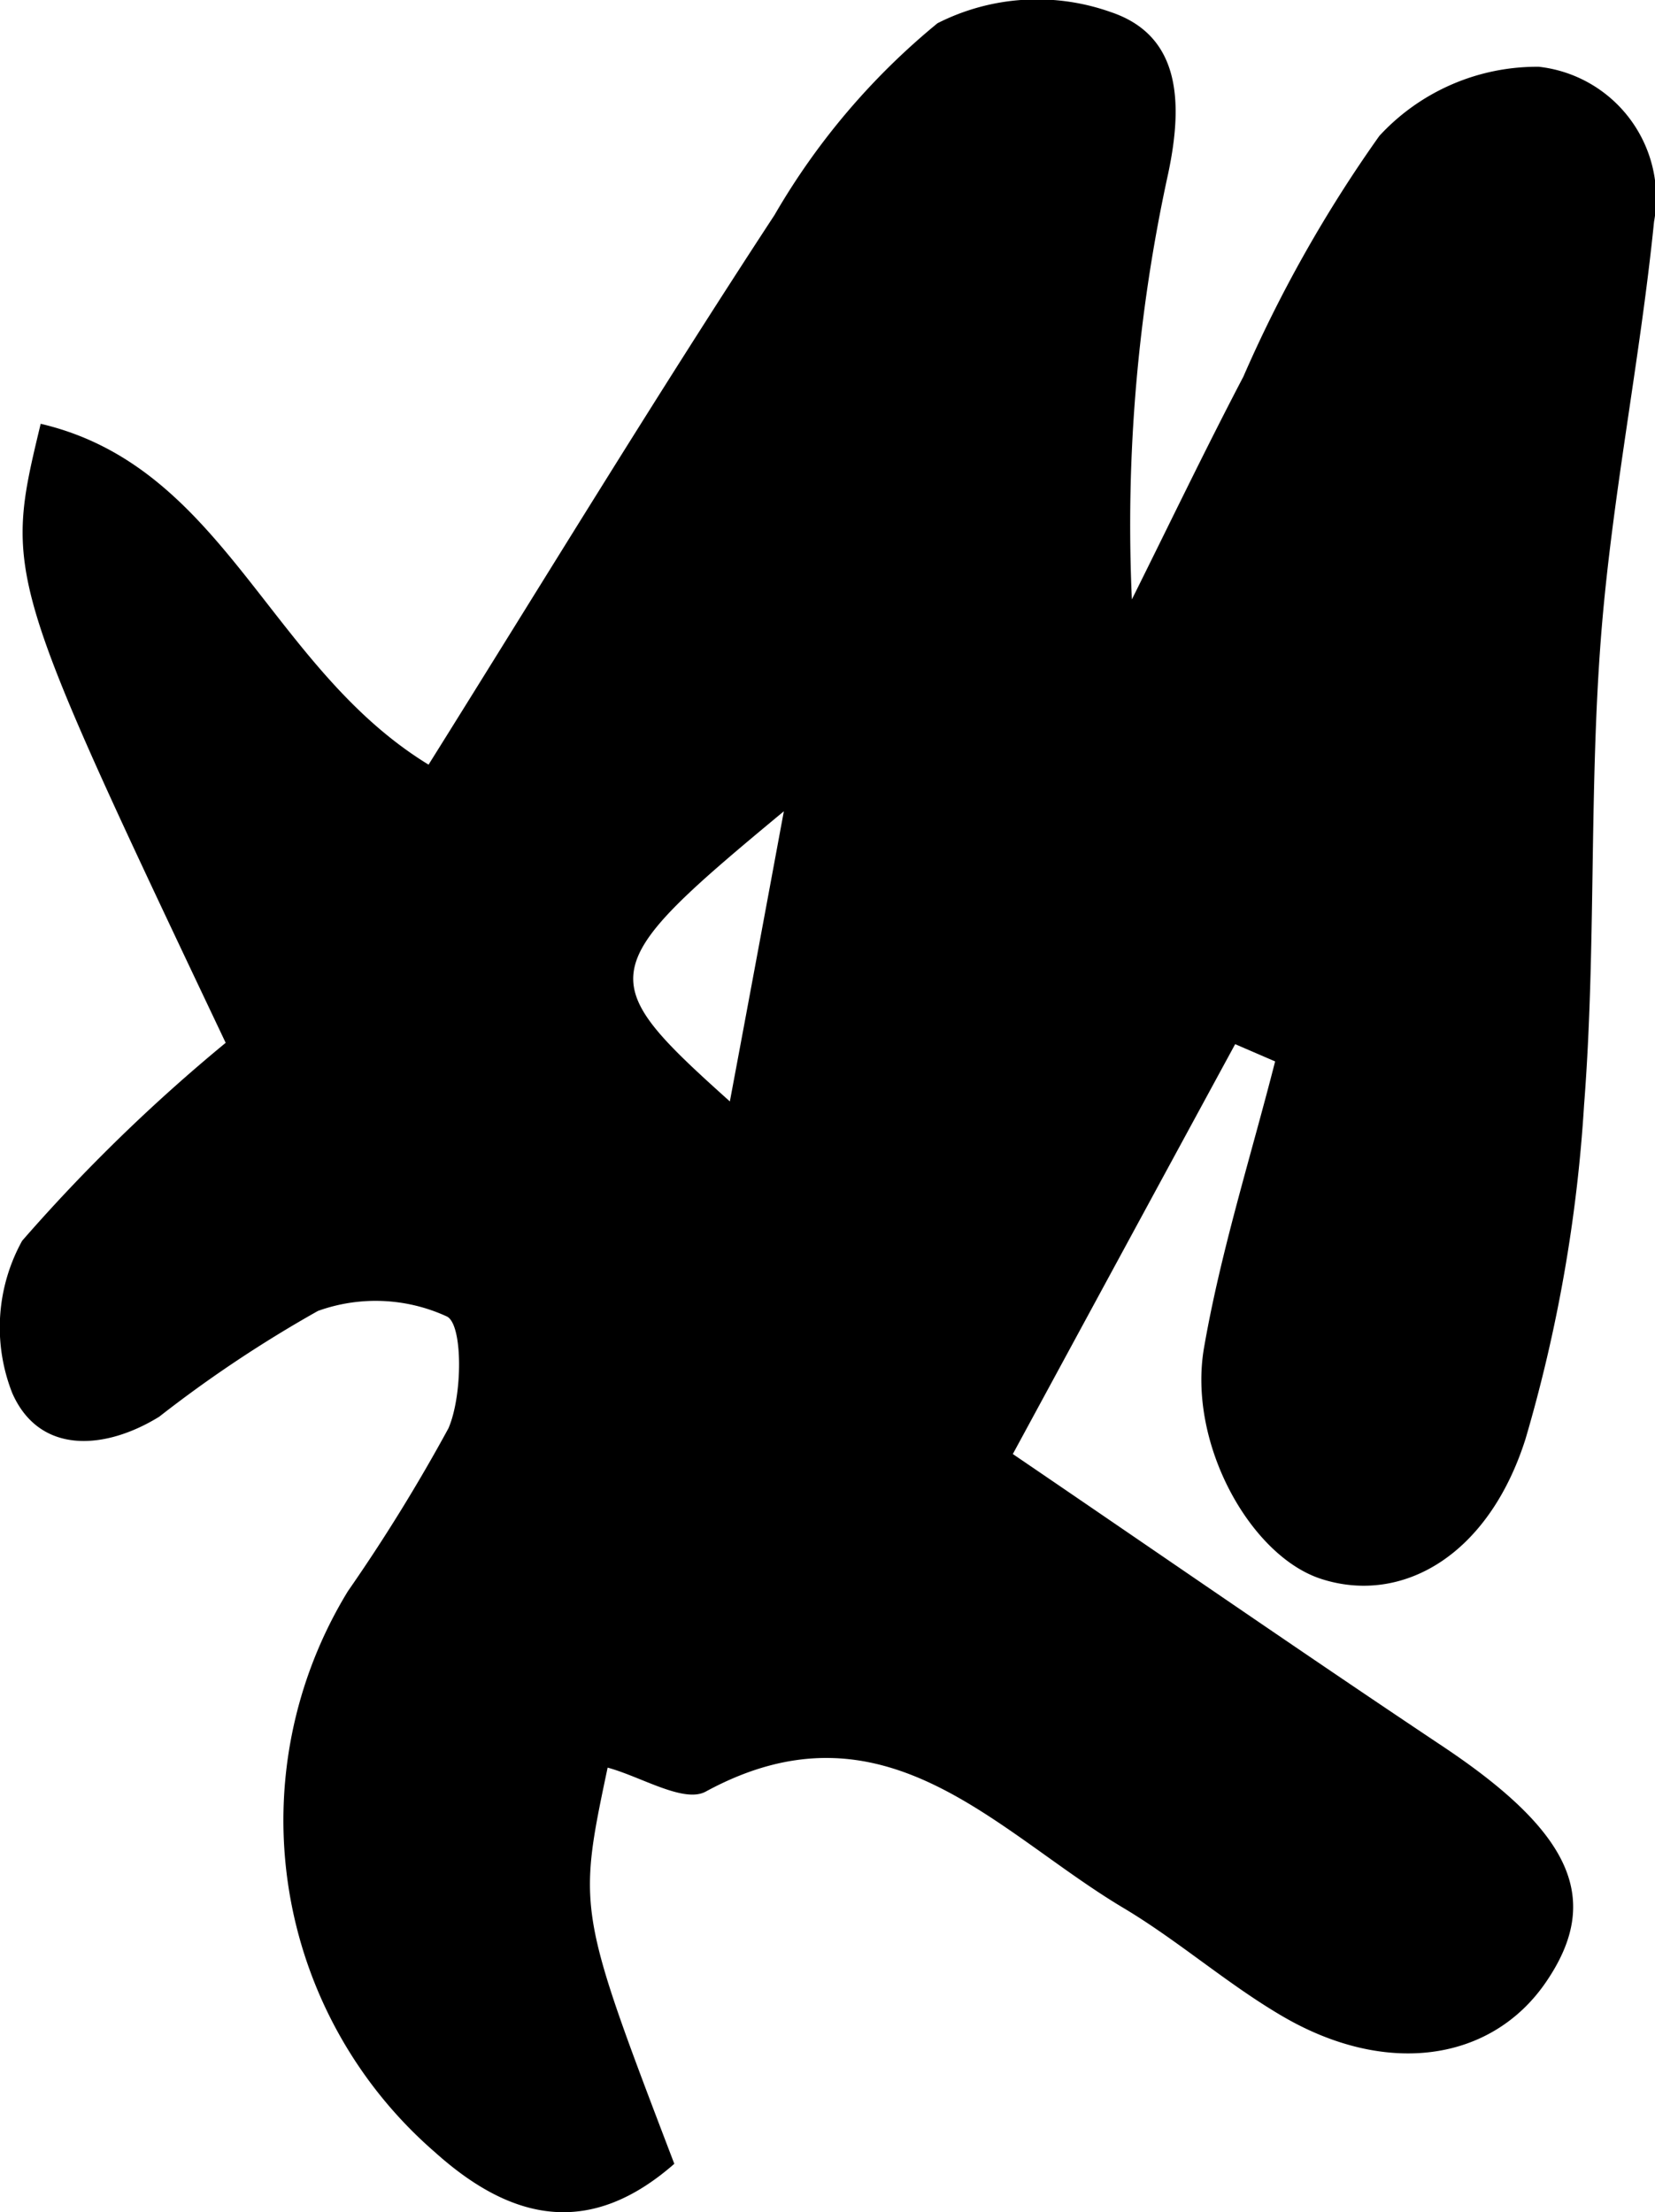 <svg xmlns="http://www.w3.org/2000/svg" width="29.612" height="39.589" viewBox="0 0 29.612 39.589">
  <g id="Component_2_3" data-name="Component 2 – 3" transform="translate(0)">
    <path id="Path_12" data-name="Path 12" d="M-941.16,233.25c2.723,1.854,5.2,3.569,7.705,5.24,2.3,1.538,2.847,2.731,1.833,4.212-.974,1.422-2.861,1.7-4.729.6-.983-.577-1.853-1.346-2.832-1.93-2.289-1.365-4.271-3.823-7.472-2.081-.392.213-1.156-.267-1.755-.429-.538,2.555-.538,2.555,1.193,7.09-1.483,1.3-2.873,1.059-4.282-.207a7.861,7.861,0,0,1-1.559-10.039,31.339,31.339,0,0,0,1.8-2.917c.255-.59.26-1.856-.027-2a3.046,3.046,0,0,0-2.308-.1,22.547,22.547,0,0,0-2.84,1.893c-.972.6-2.143.682-2.629-.421a3.205,3.205,0,0,1,.176-2.727,30.809,30.809,0,0,1,3.642-3.543c-3.964-8.359-3.964-8.359-3.31-11.078,3.294.772,4.081,4.352,6.94,6.1,2.041-3.262,4.06-6.585,6.19-9.836a12.584,12.584,0,0,1,2.916-3.432,3.937,3.937,0,0,1,3.1-.2c1.227.411,1.306,1.57,1.029,2.883a29.421,29.421,0,0,0-.651,7.628c.663-1.33,1.306-2.671,1.995-3.987a24,24,0,0,1,2.433-4.308,3.836,3.836,0,0,1,2.855-1.237,2.362,2.362,0,0,1,2.06,2.771c-.252,2.5-.761,4.969-.952,7.468-.212,2.772-.084,5.57-.3,8.339a27.075,27.075,0,0,1-1.047,5.975c-.669,2.112-2.228,2.972-3.659,2.507-1.262-.409-2.391-2.421-2.094-4.137s.837-3.417,1.272-5.123l-.715-.309C-938.434,228.22-939.682,230.523-941.16,233.25Zm-4.1-11.5c-3.4,2.819-3.417,2.987-.963,5.19C-945.868,225.045-945.563,223.4-945.258,221.753Z" transform="translate(959.282 -207.229)"/>
  </g>
</svg>
